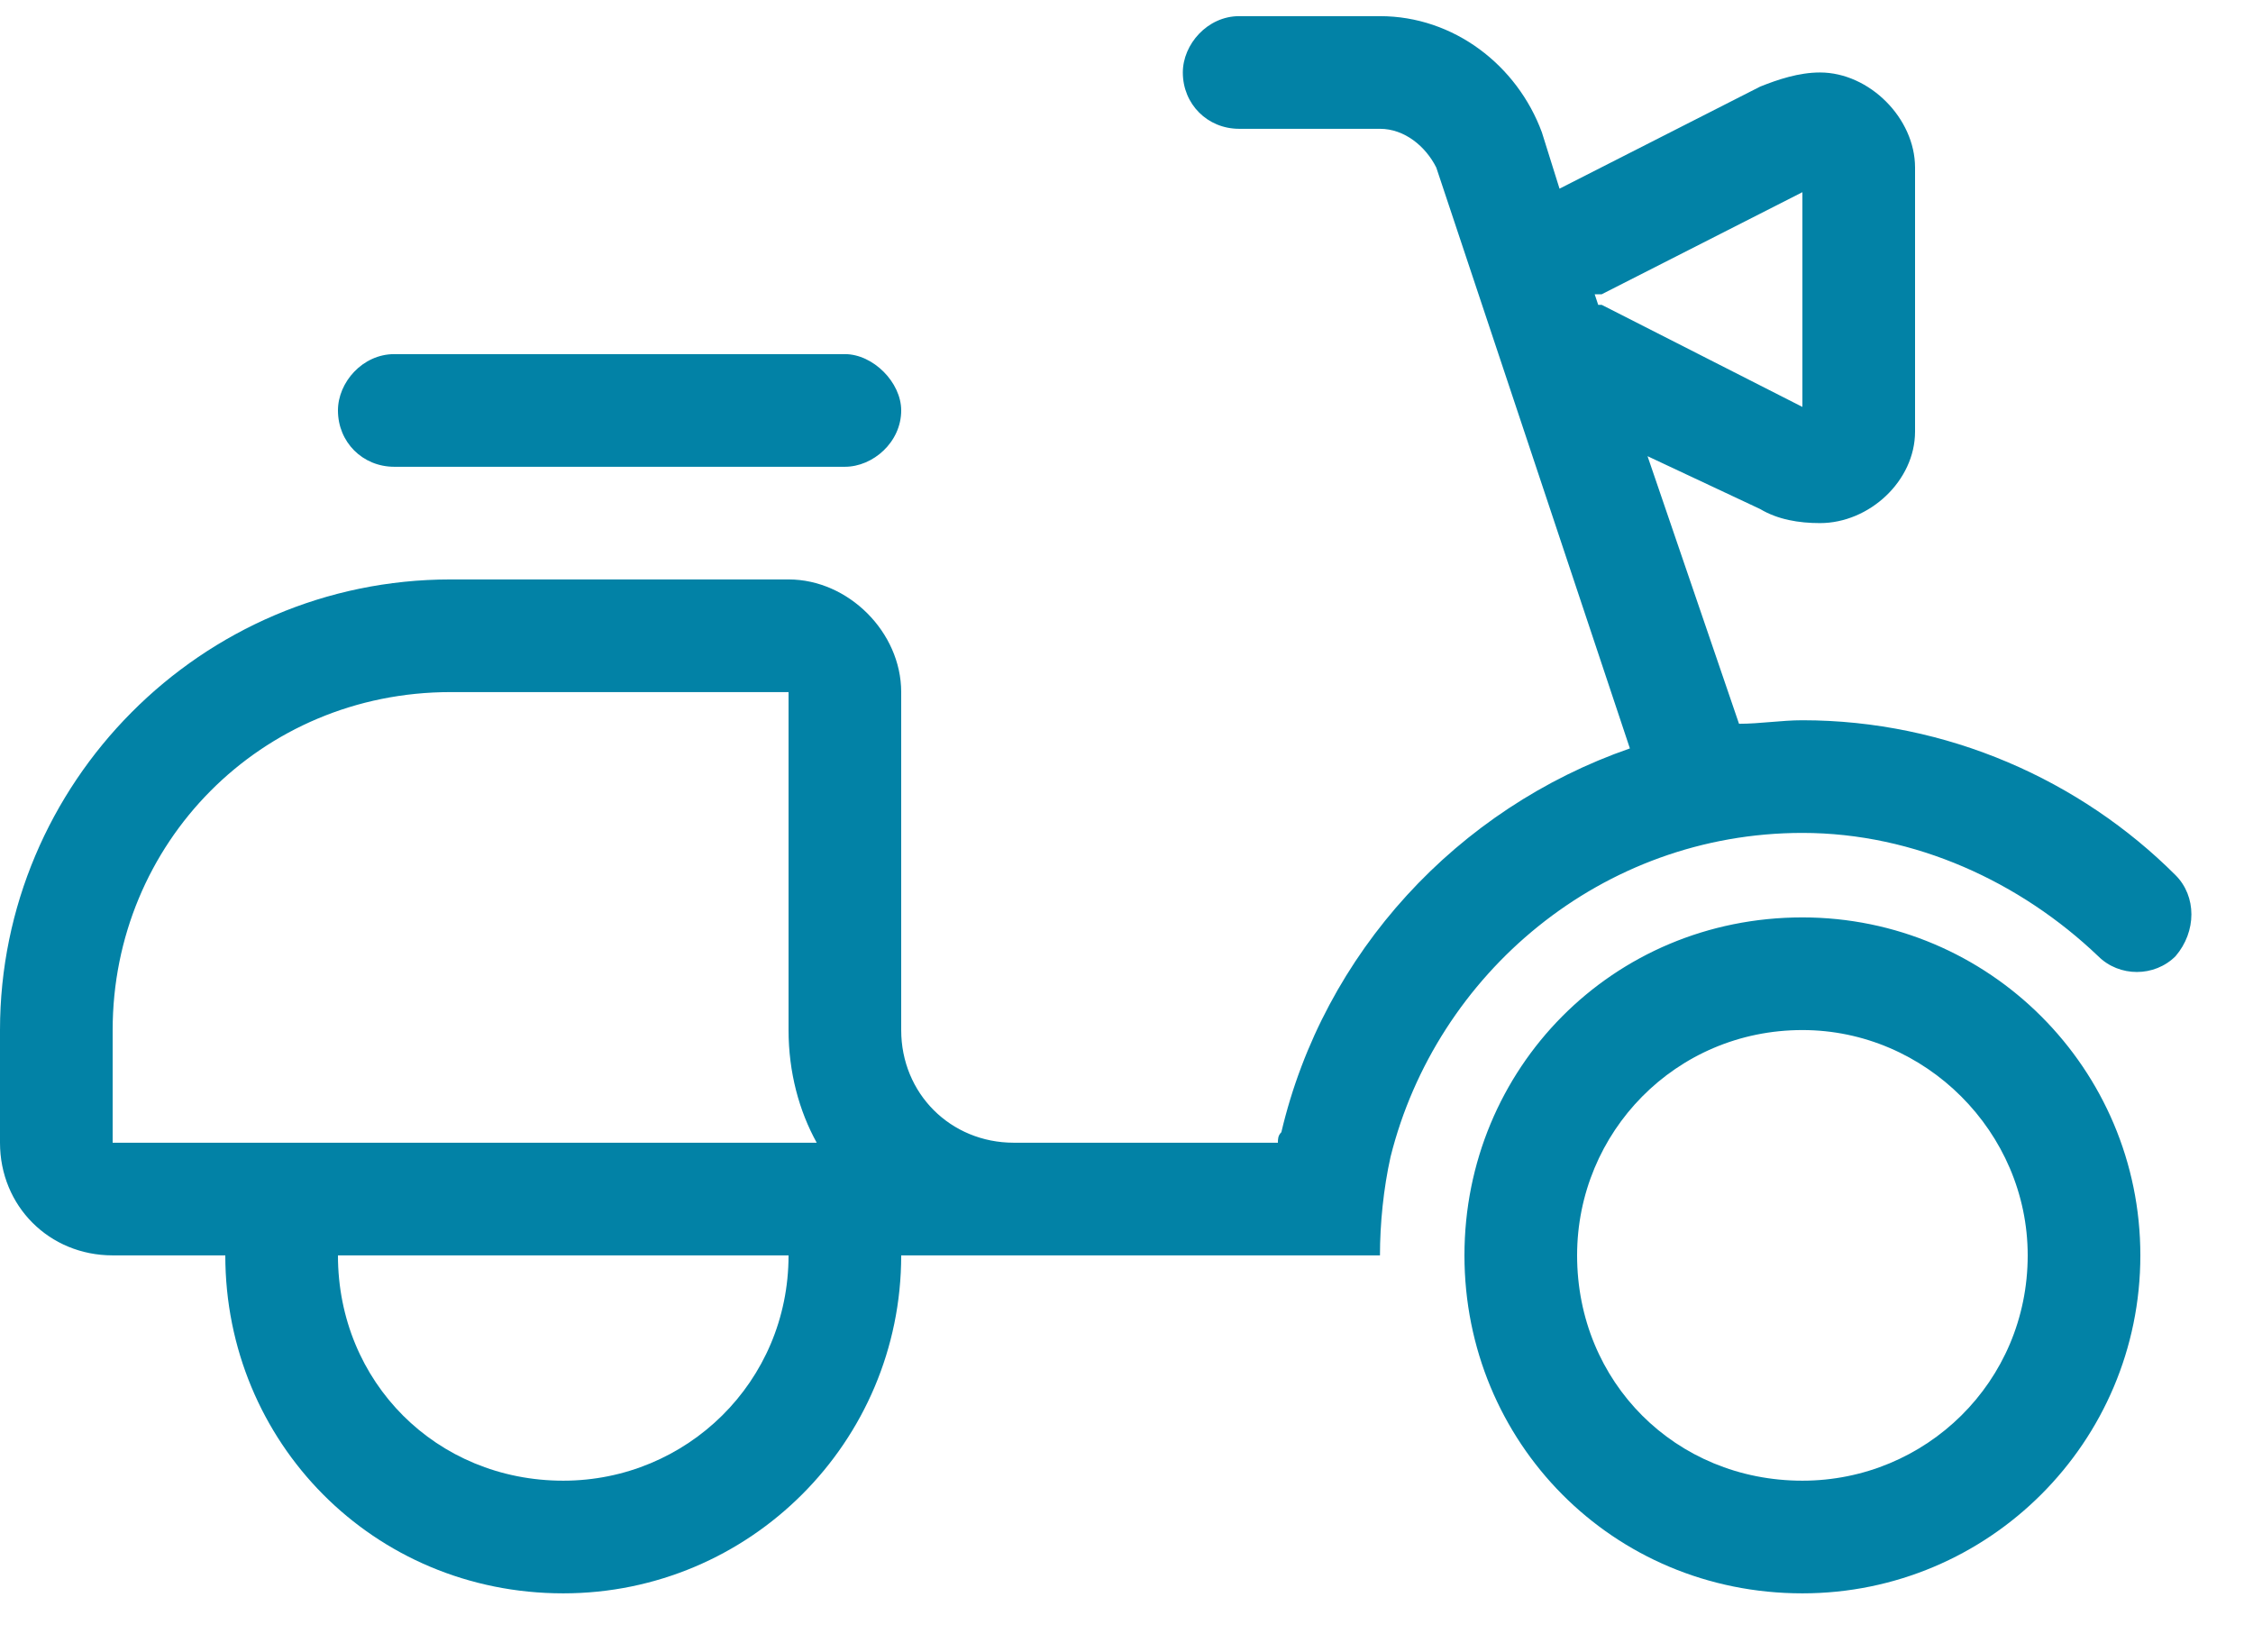 <svg width="30" height="22" viewBox="0 0 30 22" fill="none" xmlns="http://www.w3.org/2000/svg">
<path d="M15.75 0.965C15.75 0.59 16.078 0.215 16.5 0.215H18.375C19.359 0.215 20.203 0.871 20.531 1.762L20.766 2.512L23.438 1.153C23.672 1.059 23.953 0.965 24.234 0.965C24.891 0.965 25.5 1.574 25.5 2.231V5.746C25.5 6.403 24.891 6.965 24.234 6.965C23.953 6.965 23.672 6.918 23.438 6.778L21.938 6.074L23.156 9.637C23.438 9.637 23.719 9.59 24 9.59C25.922 9.59 27.703 10.387 28.969 11.653C29.25 11.934 29.25 12.403 28.969 12.731C28.688 13.012 28.219 13.012 27.938 12.731C26.906 11.746 25.5 11.09 24 11.09C21.328 11.09 19.125 12.965 18.516 15.403C18.422 15.825 18.375 16.293 18.375 16.715H12C12 19.2 9.984 21.215 7.5 21.215C4.969 21.215 3 19.2 3 16.715H1.5C0.656 16.715 0 16.059 0 15.215V13.715C0 10.434 2.672 7.715 6 7.715H10.5C11.297 7.715 12 8.418 12 9.215V13.715C12 14.559 12.656 15.215 13.5 15.215H17.016C17.016 15.168 17.016 15.121 17.062 15.075C17.625 12.684 19.406 10.762 21.703 9.965L19.125 2.231C18.984 1.949 18.703 1.715 18.375 1.715H16.5C16.078 1.715 15.75 1.387 15.75 0.965ZM21.281 4.059C21.281 4.059 21.281 4.059 21.328 4.059L24 5.418V2.559L21.328 3.918C21.281 3.918 21.281 3.918 21.234 3.918L21.281 4.059ZM10.5 9.215H6C3.469 9.215 1.5 11.231 1.5 13.715V15.215H10.875C10.641 14.793 10.5 14.278 10.5 13.715V9.215ZM10.5 16.715H4.5C4.5 18.403 5.812 19.715 7.5 19.715C9.141 19.715 10.5 18.403 10.5 16.715ZM11.25 4.715C11.625 4.715 12 5.09 12 5.465C12 5.887 11.625 6.215 11.25 6.215H5.25C4.828 6.215 4.5 5.887 4.5 5.465C4.5 5.09 4.828 4.715 5.25 4.715H11.25ZM19.5 16.715C19.5 14.231 21.469 12.215 24 12.215C26.484 12.215 28.5 14.231 28.5 16.715C28.5 19.2 26.484 21.215 24 21.215C21.469 21.215 19.5 19.2 19.5 16.715ZM24 19.715C25.641 19.715 27 18.403 27 16.715C27 15.075 25.641 13.715 24 13.715C22.312 13.715 21 15.075 21 16.715C21 18.403 22.312 19.715 24 19.715Z" fill="#0282A6"/>
</svg>
